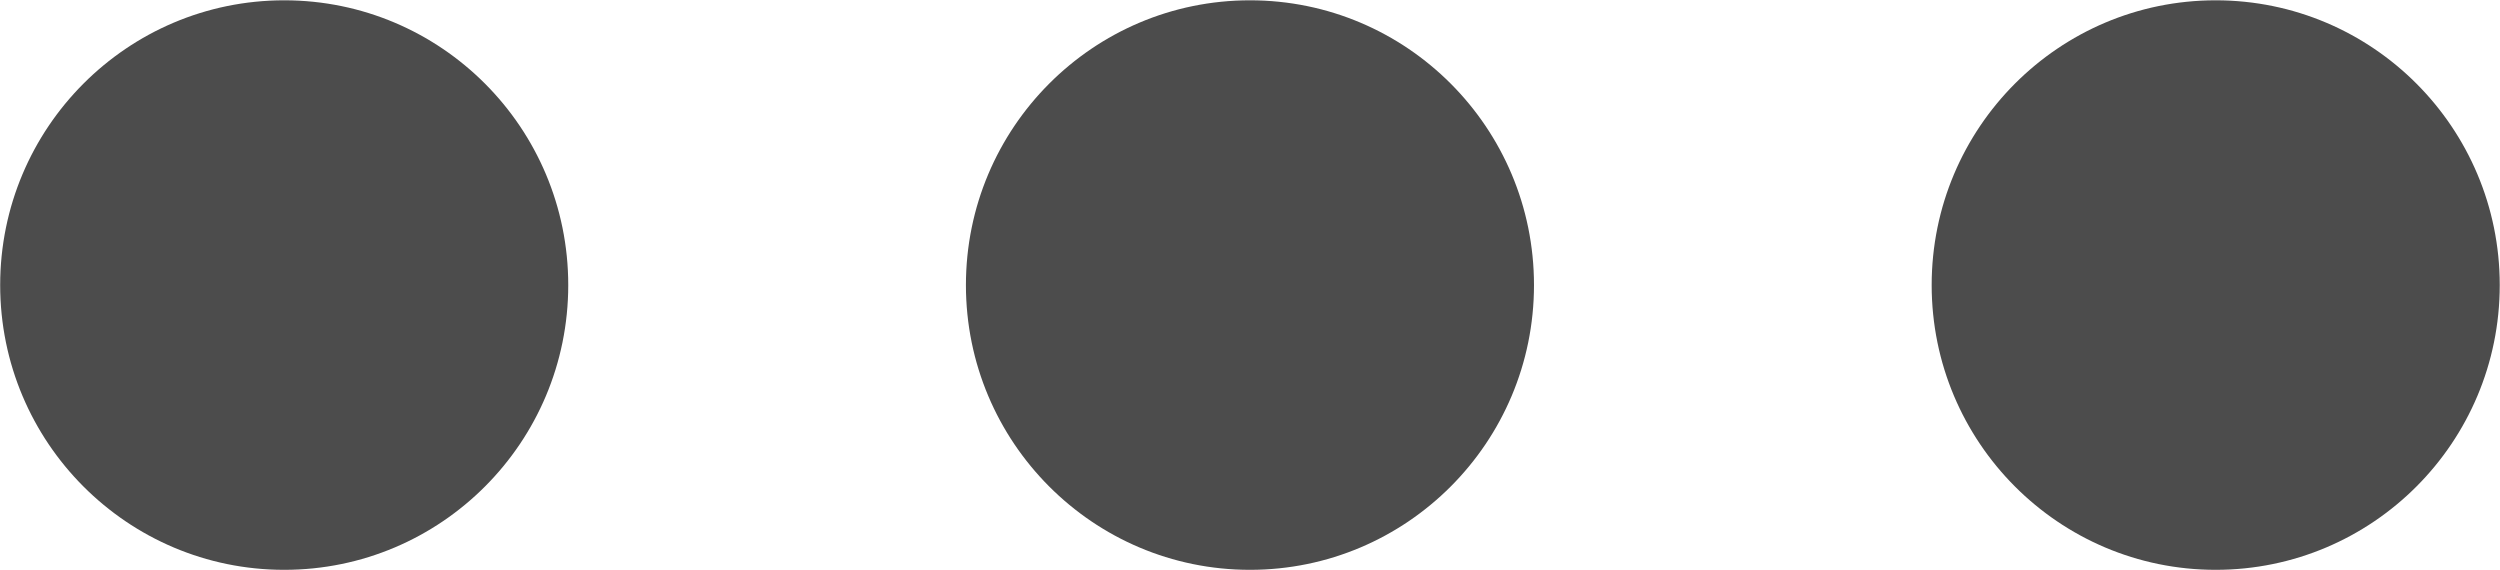 <svg
 xmlns="http://www.w3.org/2000/svg"
 xmlns:xlink="http://www.w3.org/1999/xlink"
 width="57px" height="13px">
<path fill-rule="evenodd"  opacity="0.702" fill="rgb(0, 0, 0)"
 d="M50.517,12.992 C46.942,12.992 44.042,10.085 44.042,6.500 C44.042,2.914 46.942,0.007 50.517,0.007 C54.095,0.007 56.994,2.914 56.994,6.500 C56.994,10.085 54.095,12.992 50.517,12.992 ZM28.499,12.992 C24.923,12.992 22.023,10.085 22.023,6.500 C22.023,2.914 24.923,0.007 28.499,0.007 C32.076,0.007 34.975,2.914 34.975,6.500 C34.975,10.085 32.076,12.992 28.499,12.992 ZM6.480,12.992 C2.904,12.992 0.004,10.085 0.004,6.500 C0.004,2.914 2.904,0.007 6.480,0.007 C10.057,0.007 12.956,2.914 12.956,6.500 C12.956,10.085 10.057,12.992 6.480,12.992 Z"/>
</svg>
